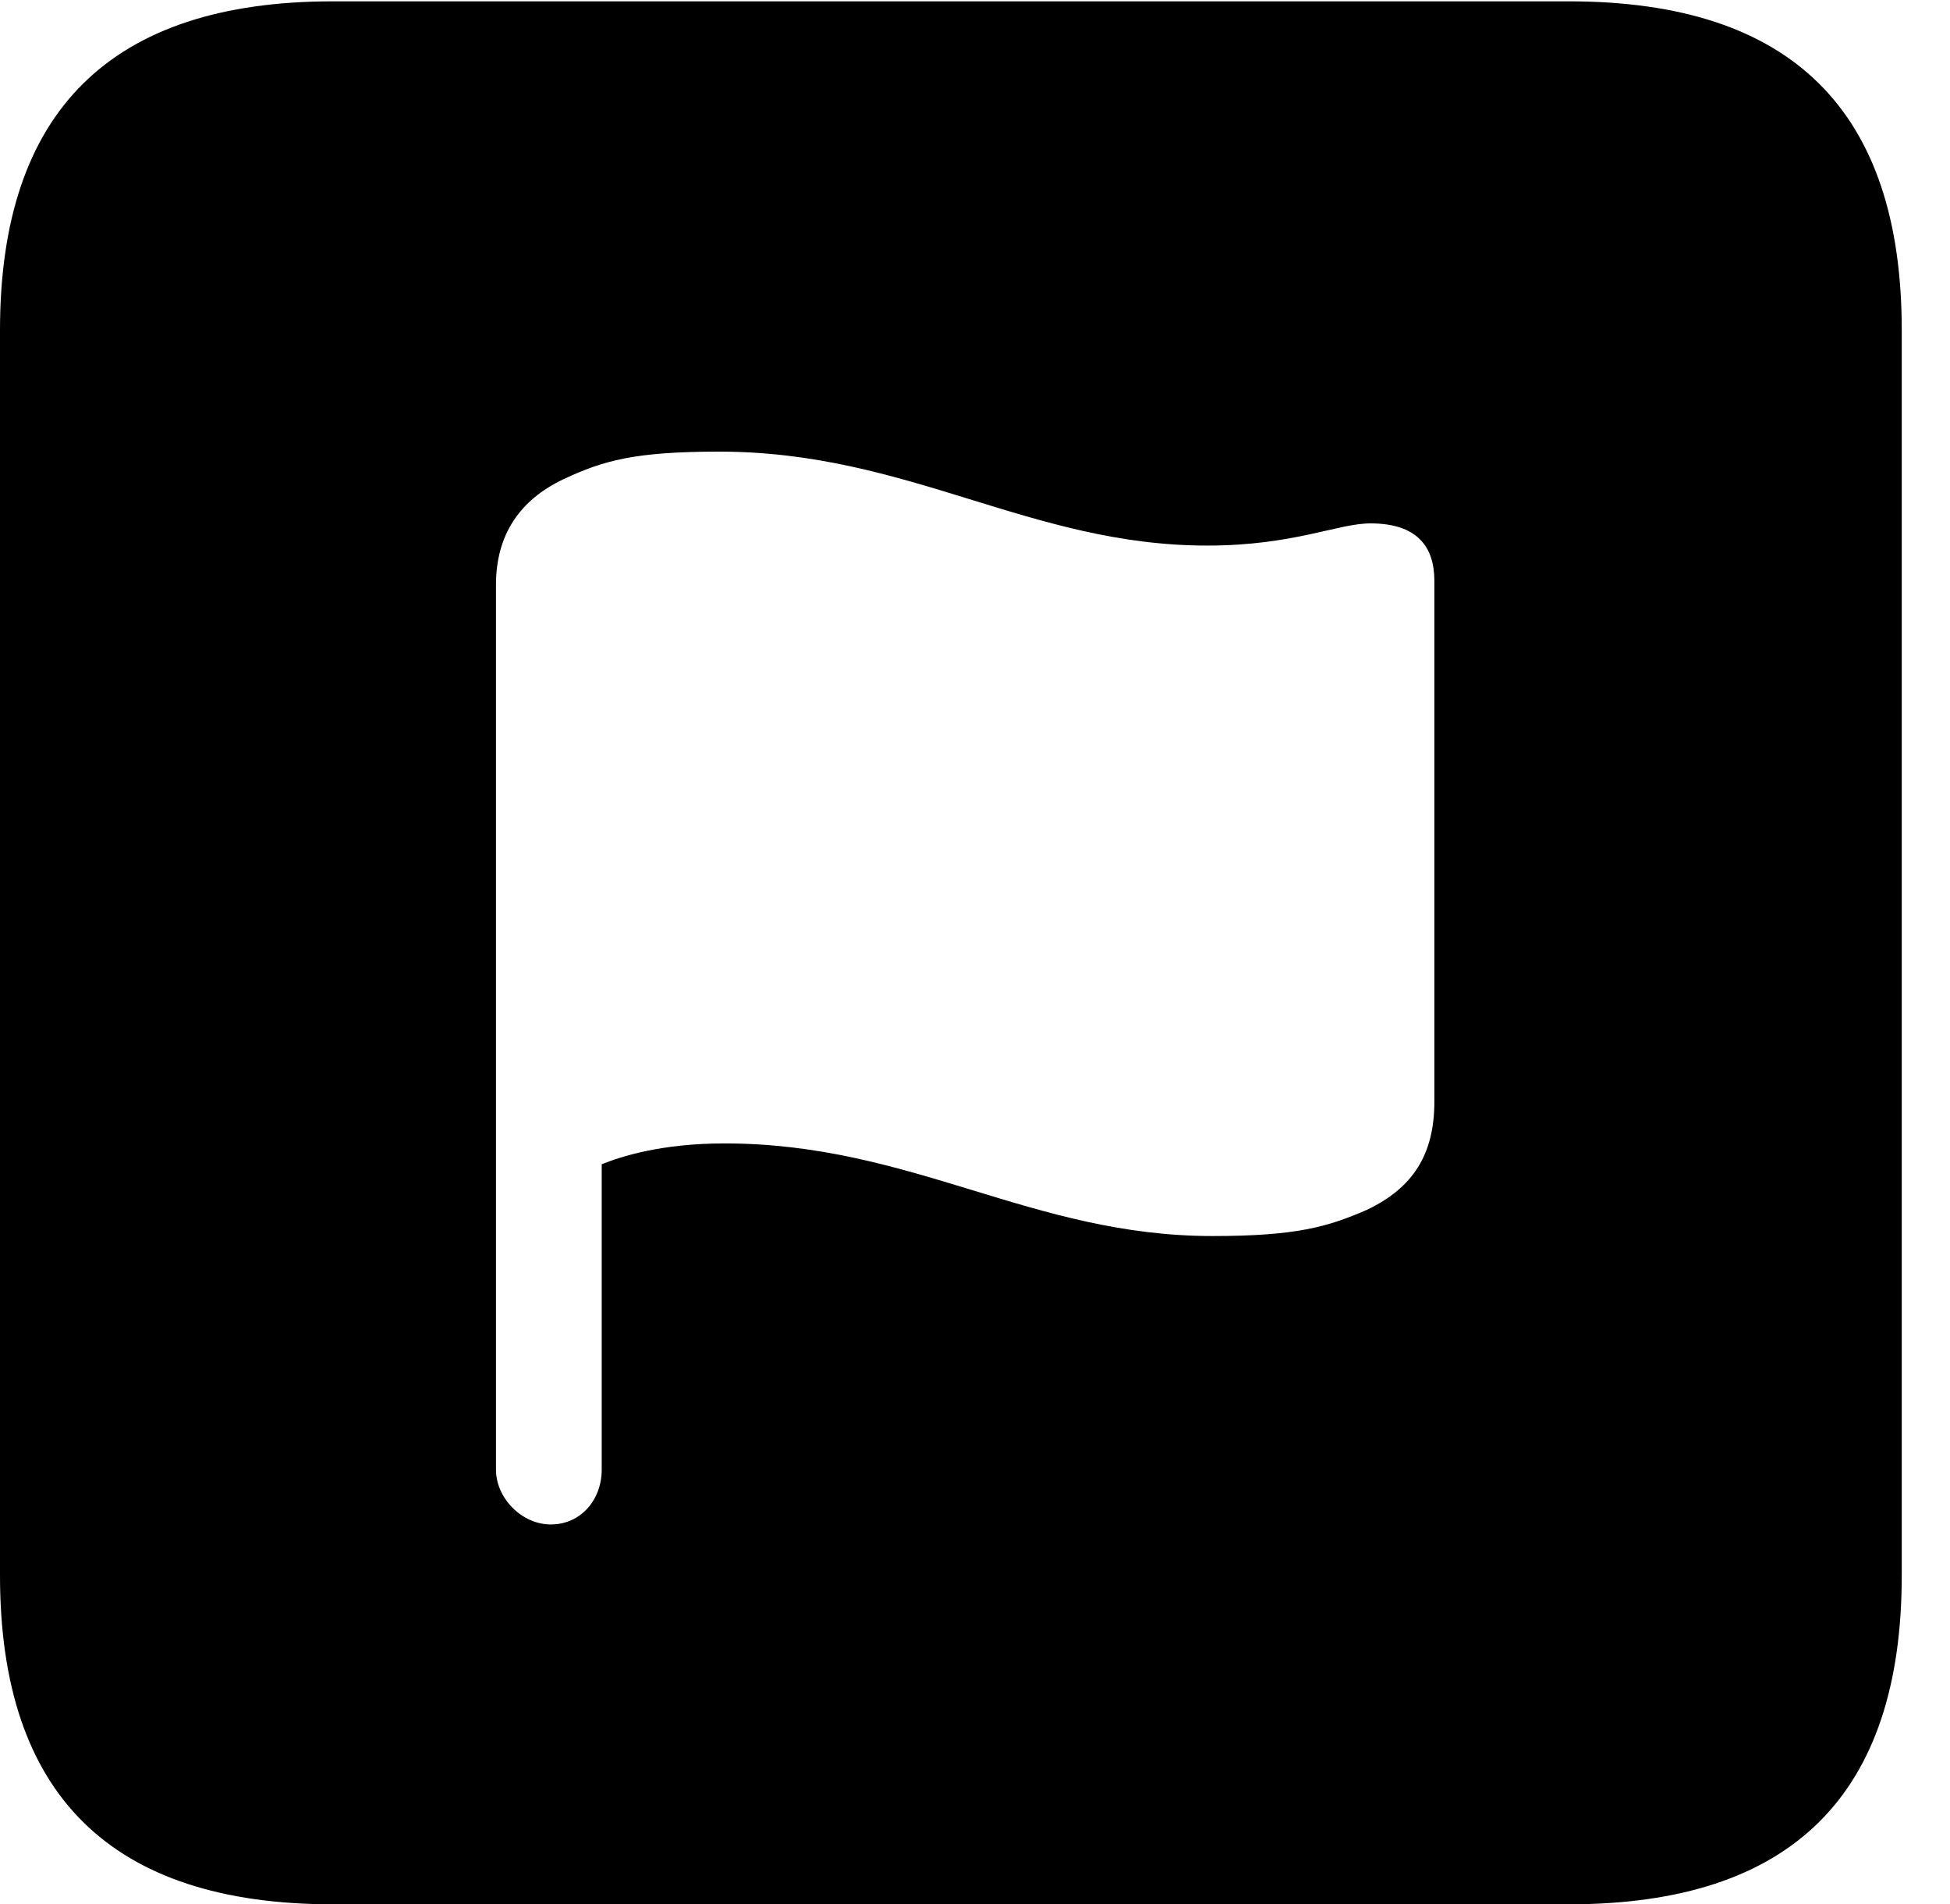 <svg version="1.1" xmlns="http://www.w3.org/2000/svg" xmlns:xlink="http://www.w3.org/1999/xlink" width="14.59" height="14.248" viewBox="0 0 14.59 14.248">
 <g>
  <rect height="14.248" opacity="0" width="14.59" x="0" y="0"/>
  <path d="M14.229 2.471L14.229 11.787C14.229 13.428 13.408 14.248 11.738 14.248L2.49 14.248C0.83 14.248 0 13.428 0 11.787L0 2.471C0 0.83 0.83 0.01 2.49 0.01L11.738 0.01C13.408 0.01 14.229 0.83 14.229 2.471ZM4.219 3.584C3.887 3.74 3.711 4.004 3.711 4.375L3.711 10.996C3.711 11.211 3.906 11.406 4.121 11.406C4.346 11.406 4.502 11.221 4.502 10.996L4.502 8.711C4.648 8.652 4.951 8.555 5.42 8.555C6.826 8.555 7.715 9.248 9.072 9.248C9.697 9.248 9.932 9.18 10.225 9.053C10.576 8.887 10.732 8.633 10.732 8.242L10.732 4.346C10.732 4.092 10.605 3.916 10.254 3.916C10.01 3.916 9.678 4.082 9.033 4.082C7.705 4.082 6.797 3.379 5.381 3.379C4.746 3.379 4.512 3.447 4.219 3.584Z" fill="currentColor"/>
 </g>
</svg>
